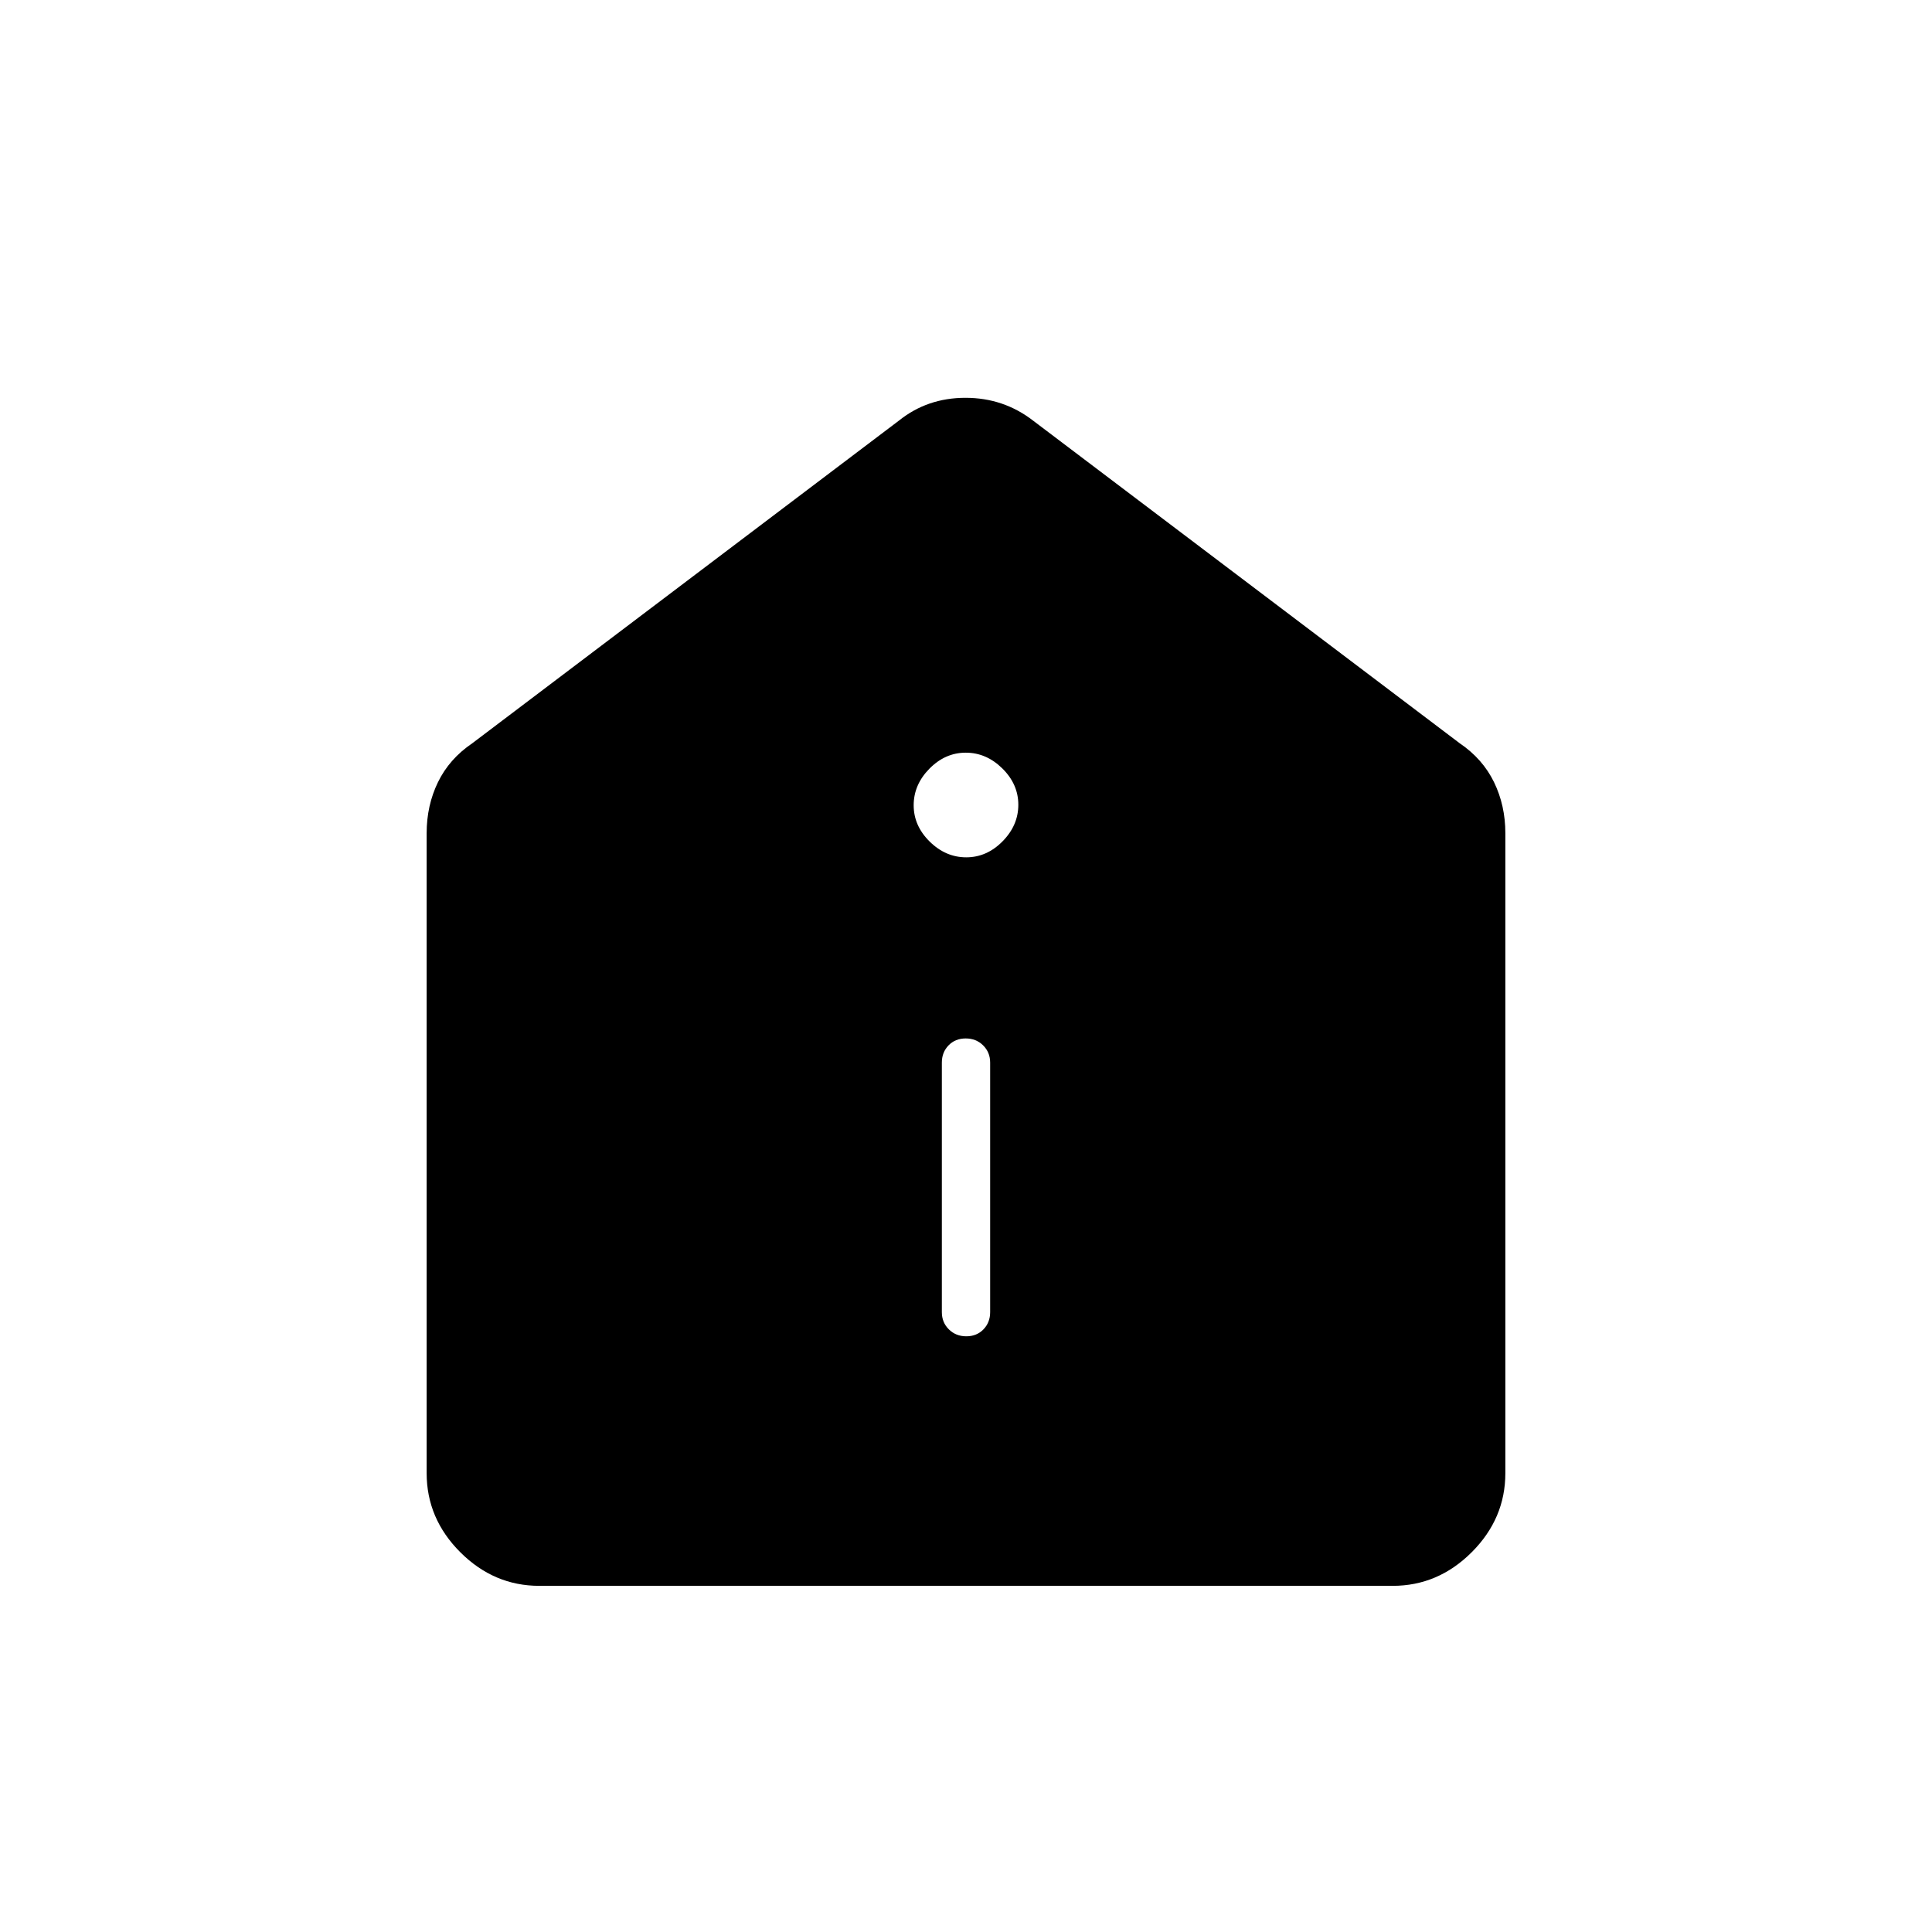 <svg xmlns="http://www.w3.org/2000/svg" height="40" viewBox="0 -960 960 960" width="40"><path d="M480.15-296q5.18 0 8.52-3.44Q492-302.88 492-308v-124q0-5.12-3.49-8.56-3.48-3.44-8.66-3.44t-8.52 3.44Q468-437.12 468-432v124q0 5.12 3.49 8.56 3.48 3.44 8.66 3.44Zm-.03-238q10.21 0 18.05-7.95 7.83-7.95 7.83-18.17 0-10.21-7.95-18.05-7.95-7.83-18.17-7.83-10.21 0-18.05 7.95-7.83 7.95-7.83 18.17 0 10.21 7.95 18.05 7.95 7.83 18.17 7.83ZM268-172q-22.58 0-39.29-16.71T212-228v-318q0-13.75 5.62-25.33 5.63-11.59 17.05-19.34l212-160.33q14.13-11.33 33.06-11.33 18.94 0 33.6 11.33l212 160.33q11.42 7.75 17.05 19.34Q748-559.75 748-546v318q0 22.58-16.71 39.29T692-172H268Z"/></svg>